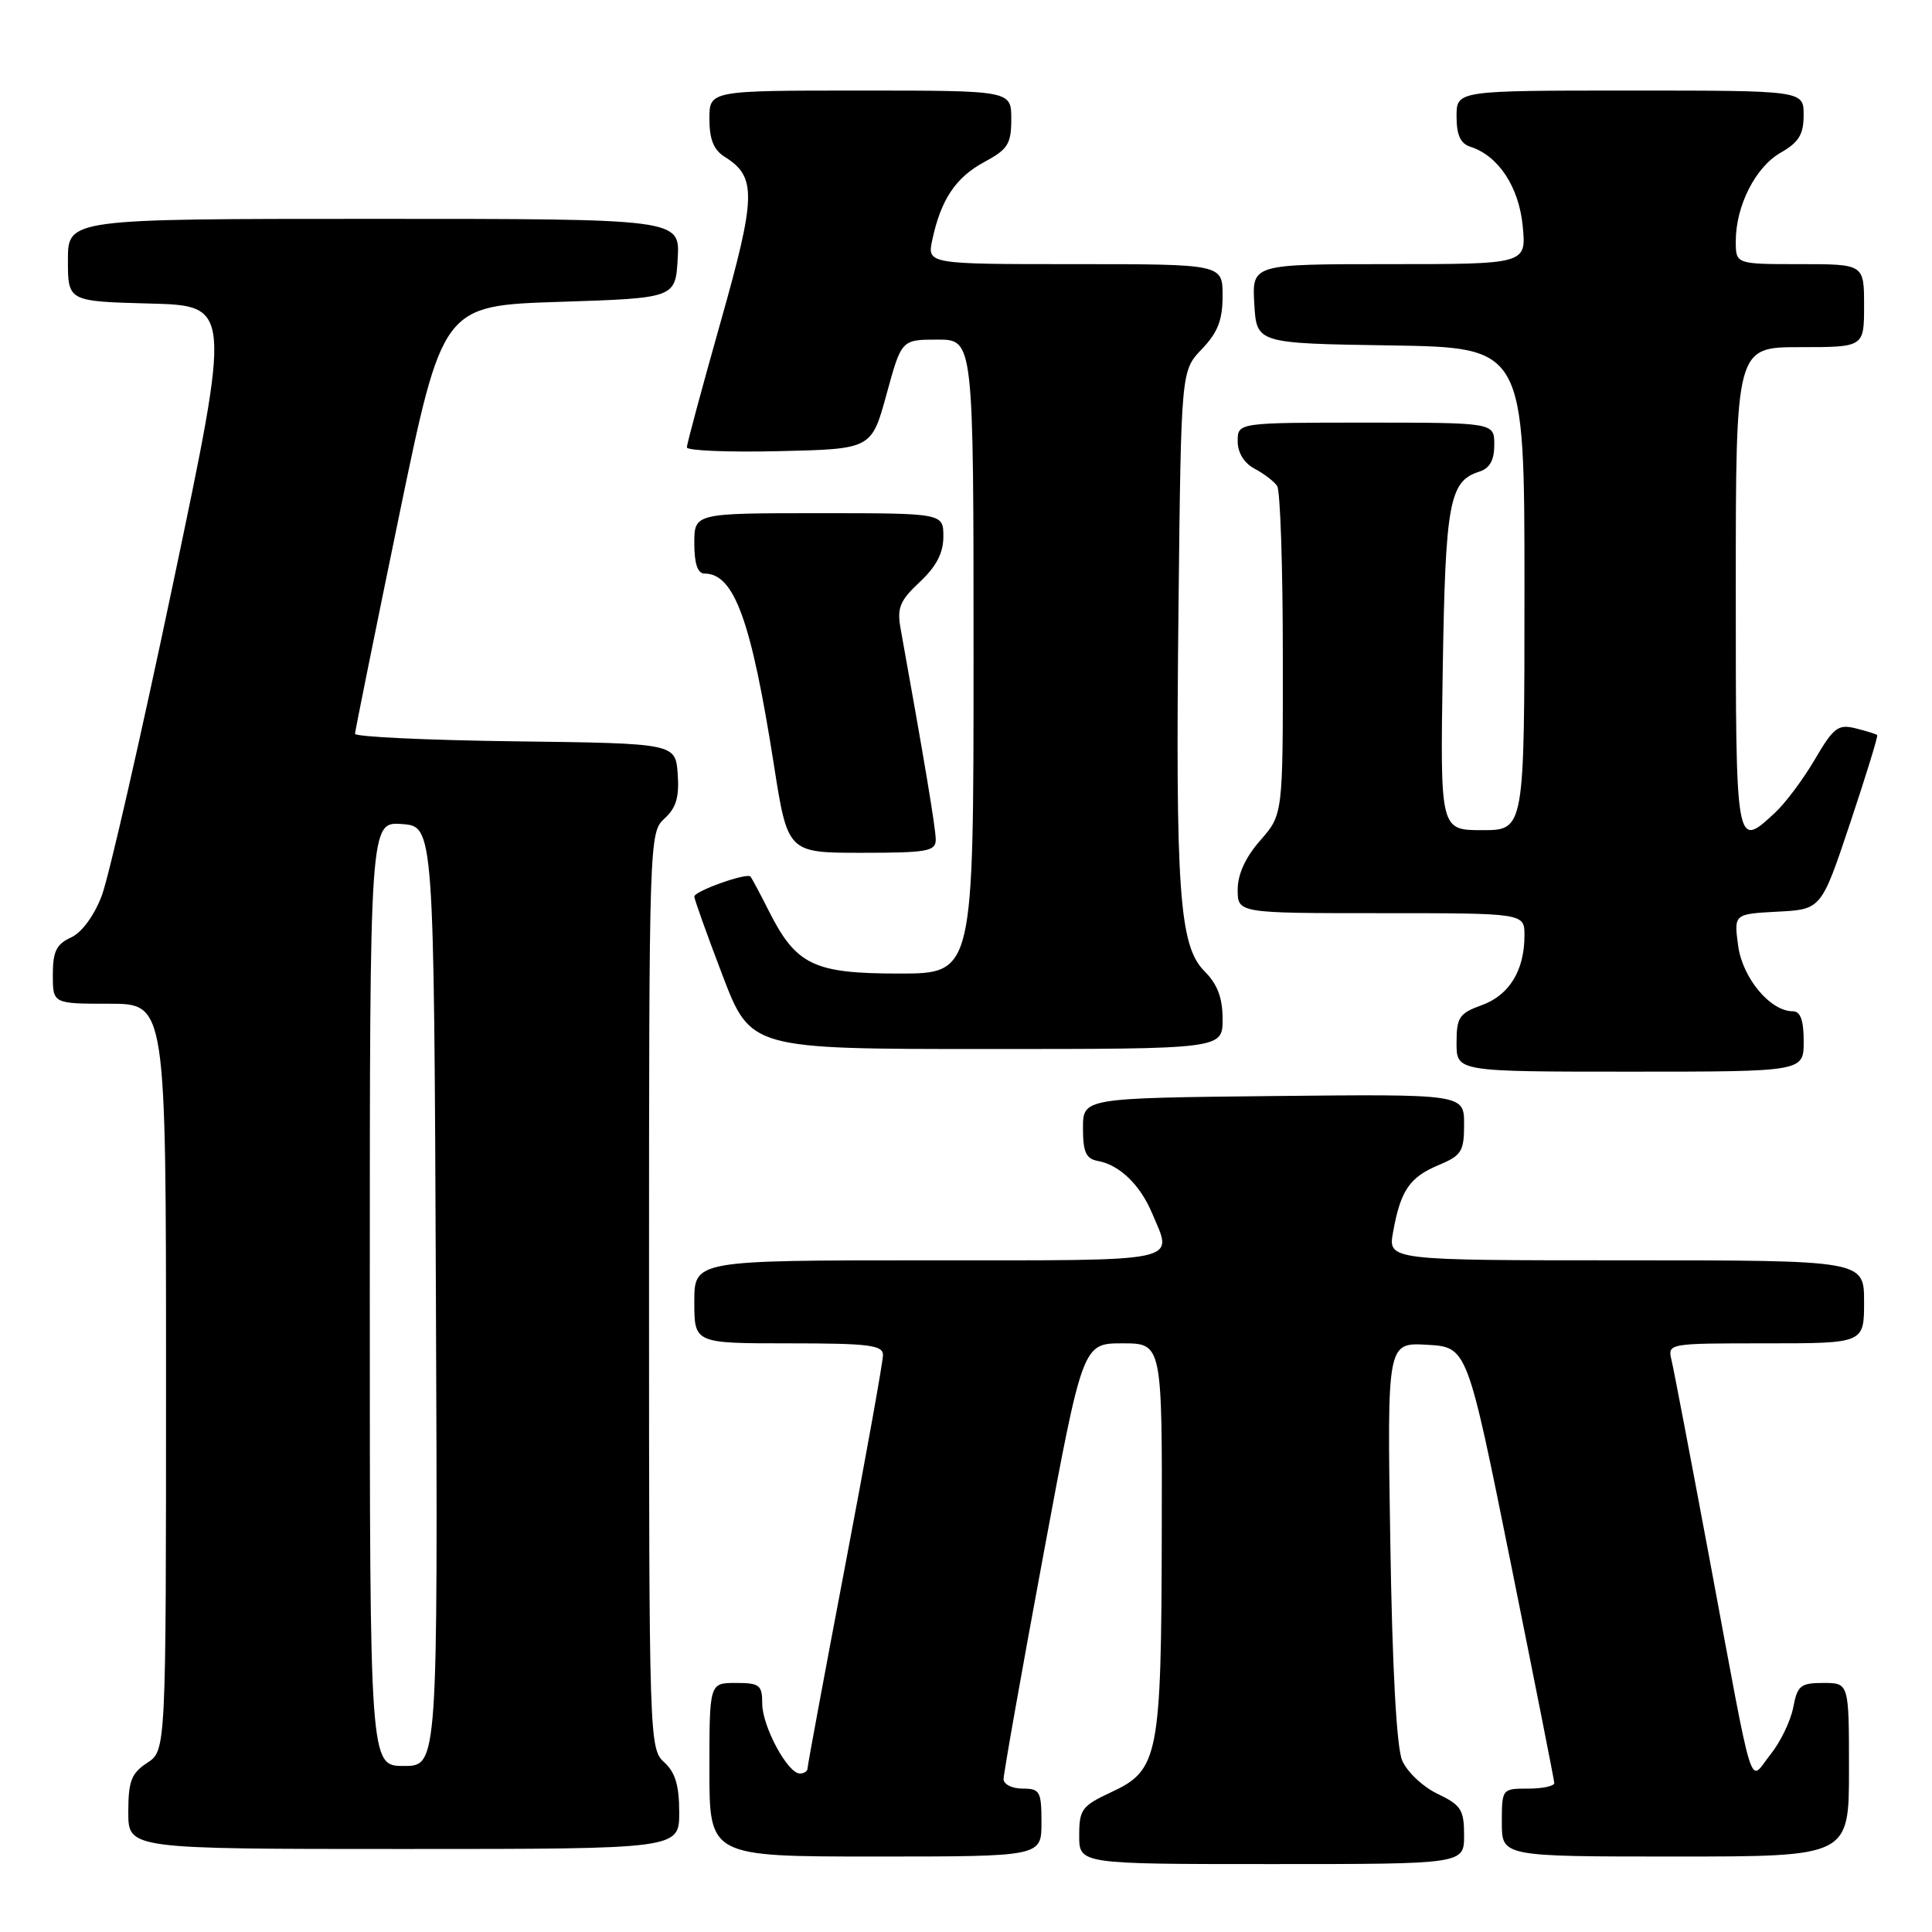 <?xml version="1.0" encoding="UTF-8" standalone="no"?>
<!DOCTYPE svg PUBLIC "-//W3C//DTD SVG 1.1//EN" "http://www.w3.org/Graphics/SVG/1.1/DTD/svg11.dtd" >
<svg xmlns="http://www.w3.org/2000/svg" xmlns:xlink="http://www.w3.org/1999/xlink" version="1.1" viewBox="0 0 256 256">
 <g >
 <path fill="currentColor"
d=" M 194.00 243.19 C 194.00 239.81 193.60 239.18 190.48 237.69 C 188.54 236.77 186.43 234.77 185.79 233.26 C 185.05 231.50 184.48 221.00 184.22 204.19 C 183.80 177.89 183.80 177.89 189.11 178.19 C 194.41 178.50 194.41 178.50 200.16 207.00 C 203.32 222.68 205.93 235.84 205.95 236.25 C 205.98 236.66 204.43 237.00 202.50 237.00 C 199.02 237.00 199.00 237.02 199.00 241.50 C 199.00 246.00 199.00 246.00 222.00 246.00 C 245.00 246.00 245.00 246.00 245.00 234.50 C 245.00 223.00 245.00 223.00 241.61 223.00 C 238.58 223.00 238.16 223.34 237.61 226.25 C 237.27 228.04 235.91 230.85 234.58 232.50 C 231.67 236.12 232.58 239.05 226.51 206.50 C 224.04 193.30 221.79 181.49 221.49 180.25 C 220.96 178.00 220.99 178.00 233.98 178.00 C 247.00 178.00 247.00 178.00 247.00 172.50 C 247.00 167.00 247.00 167.00 215.45 167.00 C 183.91 167.00 183.91 167.00 184.59 163.25 C 185.58 157.75 186.77 156.00 190.58 154.40 C 193.67 153.11 194.00 152.58 194.00 148.97 C 194.00 144.97 194.00 144.97 168.75 145.23 C 143.50 145.50 143.50 145.50 143.50 149.49 C 143.50 152.68 143.90 153.55 145.50 153.84 C 148.34 154.36 151.06 156.98 152.64 160.72 C 155.45 167.37 157.19 167.00 123.00 167.00 C 92.00 167.00 92.00 167.00 92.00 172.50 C 92.00 178.00 92.00 178.00 104.50 178.00 C 115.17 178.00 117.00 178.23 117.00 179.56 C 117.00 180.42 114.75 192.95 112.00 207.40 C 109.25 221.85 107.00 233.97 107.00 234.34 C 107.00 234.70 106.54 235.00 105.99 235.00 C 104.37 235.00 101.01 228.76 101.00 225.75 C 101.00 223.27 100.65 223.00 97.50 223.00 C 94.00 223.00 94.00 223.00 94.00 234.50 C 94.00 246.00 94.00 246.00 116.00 246.00 C 138.00 246.00 138.00 246.00 138.00 241.50 C 138.00 237.37 137.80 237.00 135.50 237.00 C 134.12 237.00 132.99 236.44 132.98 235.75 C 132.97 235.06 135.32 221.79 138.21 206.25 C 143.46 178.00 143.46 178.00 148.73 178.00 C 154.00 178.00 154.00 178.00 153.94 203.25 C 153.88 232.75 153.52 234.56 147.25 237.47 C 143.35 239.29 143.00 239.76 143.00 243.22 C 143.00 247.00 143.00 247.00 168.50 247.00 C 194.00 247.00 194.00 247.00 194.00 243.19 Z  M 90.00 240.15 C 90.00 236.58 89.48 234.84 88.00 233.50 C 86.04 231.73 86.00 230.42 86.00 171.00 C 86.00 111.11 86.03 110.29 88.05 108.46 C 89.60 107.05 90.02 105.62 89.80 102.55 C 89.50 98.50 89.50 98.50 68.25 98.23 C 56.56 98.08 47.02 97.63 47.04 97.23 C 47.06 96.83 49.67 83.90 52.85 68.50 C 58.64 40.50 58.64 40.50 74.07 40.00 C 89.50 39.50 89.50 39.50 89.80 34.25 C 90.10 29.00 90.10 29.00 49.55 29.00 C 9.00 29.00 9.00 29.00 9.00 34.47 C 9.00 39.93 9.00 39.93 19.83 40.22 C 30.67 40.50 30.67 40.50 22.92 77.38 C 18.66 97.66 14.41 116.25 13.48 118.70 C 12.45 121.38 10.83 123.58 9.39 124.23 C 7.47 125.11 7.00 126.08 7.00 129.16 C 7.00 133.00 7.00 133.00 14.50 133.00 C 22.00 133.00 22.00 133.00 22.00 182.48 C 22.00 231.95 22.00 231.95 19.50 233.59 C 17.40 234.97 17.00 236.01 17.00 240.12 C 17.00 245.00 17.00 245.00 53.50 245.00 C 90.00 245.00 90.00 245.00 90.00 240.15 Z  M 239.00 138.00 C 239.00 135.18 238.57 134.00 237.56 134.00 C 234.56 134.00 230.89 129.59 230.31 125.30 C 229.75 121.11 229.75 121.11 235.54 120.80 C 241.33 120.50 241.33 120.50 245.15 109.07 C 247.25 102.78 248.87 97.53 248.74 97.40 C 248.60 97.27 247.32 96.87 245.89 96.51 C 243.57 95.93 242.97 96.38 240.48 100.62 C 238.95 103.24 236.57 106.42 235.20 107.69 C 229.98 112.53 230.00 112.63 230.00 78.00 C 230.00 46.00 230.00 46.00 238.50 46.00 C 247.00 46.00 247.00 46.00 247.00 40.50 C 247.00 35.00 247.00 35.00 238.50 35.00 C 230.00 35.00 230.00 35.00 230.00 31.97 C 230.00 27.27 232.61 22.13 235.95 20.23 C 238.35 18.86 238.99 17.82 238.99 15.25 C 239.00 12.00 239.00 12.00 216.00 12.00 C 193.00 12.00 193.00 12.00 193.00 15.43 C 193.00 17.89 193.52 19.03 194.84 19.45 C 198.54 20.63 201.27 24.76 201.77 29.97 C 202.25 35.00 202.25 35.00 184.07 35.00 C 165.90 35.00 165.90 35.00 166.20 40.25 C 166.50 45.50 166.50 45.50 184.25 45.77 C 202.00 46.05 202.00 46.05 202.00 78.02 C 202.00 110.00 202.00 110.00 196.41 110.00 C 190.83 110.00 190.83 110.00 191.17 88.75 C 191.52 66.58 192.04 63.76 196.00 62.50 C 197.40 62.06 198.00 60.99 198.00 58.93 C 198.00 56.00 198.00 56.00 181.00 56.00 C 164.00 56.00 164.00 56.00 164.00 58.46 C 164.00 60.00 164.85 61.37 166.25 62.11 C 167.49 62.77 168.83 63.79 169.23 64.40 C 169.64 65.00 169.98 75.05 169.98 86.72 C 170.00 107.93 170.00 107.93 167.00 111.35 C 165.04 113.58 164.00 115.84 164.00 117.88 C 164.00 121.00 164.00 121.00 183.00 121.00 C 202.00 121.00 202.00 121.00 202.00 123.95 C 202.00 128.59 199.99 131.87 196.34 133.19 C 193.35 134.27 193.00 134.80 193.00 138.20 C 193.00 142.00 193.00 142.00 216.00 142.00 C 239.00 142.00 239.00 142.00 239.00 138.00 Z  M 162.00 135.05 C 162.00 132.20 161.32 130.42 159.60 128.69 C 156.26 125.35 155.74 118.15 156.16 80.31 C 156.50 49.13 156.50 49.13 159.25 46.26 C 161.36 44.06 162.00 42.41 162.00 39.20 C 162.00 35.00 162.00 35.00 142.42 35.00 C 122.84 35.00 122.84 35.00 123.54 31.75 C 124.69 26.42 126.64 23.51 130.42 21.47 C 133.55 19.79 134.00 19.07 134.00 15.77 C 134.00 12.00 134.00 12.00 114.00 12.00 C 94.00 12.00 94.00 12.00 94.00 15.76 C 94.00 18.46 94.57 19.88 96.04 20.79 C 100.27 23.44 100.21 25.96 95.47 42.72 C 93.02 51.40 91.01 58.85 91.01 59.28 C 91.00 59.71 96.51 59.94 103.24 59.78 C 115.48 59.50 115.48 59.50 117.47 52.25 C 119.45 45.00 119.45 45.00 124.23 45.00 C 129.00 45.00 129.00 45.00 129.00 87.00 C 129.00 129.00 129.00 129.00 119.13 129.00 C 107.80 129.00 105.49 127.89 101.85 120.66 C 100.70 118.37 99.61 116.34 99.44 116.15 C 98.96 115.60 92.00 118.08 92.00 118.80 C 92.00 119.15 93.68 123.85 95.73 129.22 C 99.47 139.00 99.47 139.00 130.73 139.00 C 162.00 139.00 162.00 139.00 162.00 135.05 Z  M 123.99 111.25 C 123.99 109.78 122.50 100.86 119.33 83.27 C 118.84 80.55 119.24 79.58 121.87 77.12 C 124.07 75.06 125.00 73.28 125.00 71.10 C 125.00 68.00 125.00 68.00 108.50 68.00 C 92.00 68.00 92.00 68.00 92.00 72.00 C 92.00 74.68 92.44 76.00 93.35 76.00 C 97.29 76.00 99.54 82.20 102.53 101.25 C 104.37 113.00 104.37 113.00 114.18 113.00 C 122.87 113.00 124.00 112.80 123.99 111.25 Z  M 49.00 171.44 C 49.00 108.89 49.00 108.89 53.25 109.19 C 57.50 109.50 57.50 109.50 57.76 171.75 C 58.02 234.00 58.02 234.00 53.51 234.00 C 49.00 234.00 49.00 234.00 49.00 171.44 Z "/>
</g>
</svg>